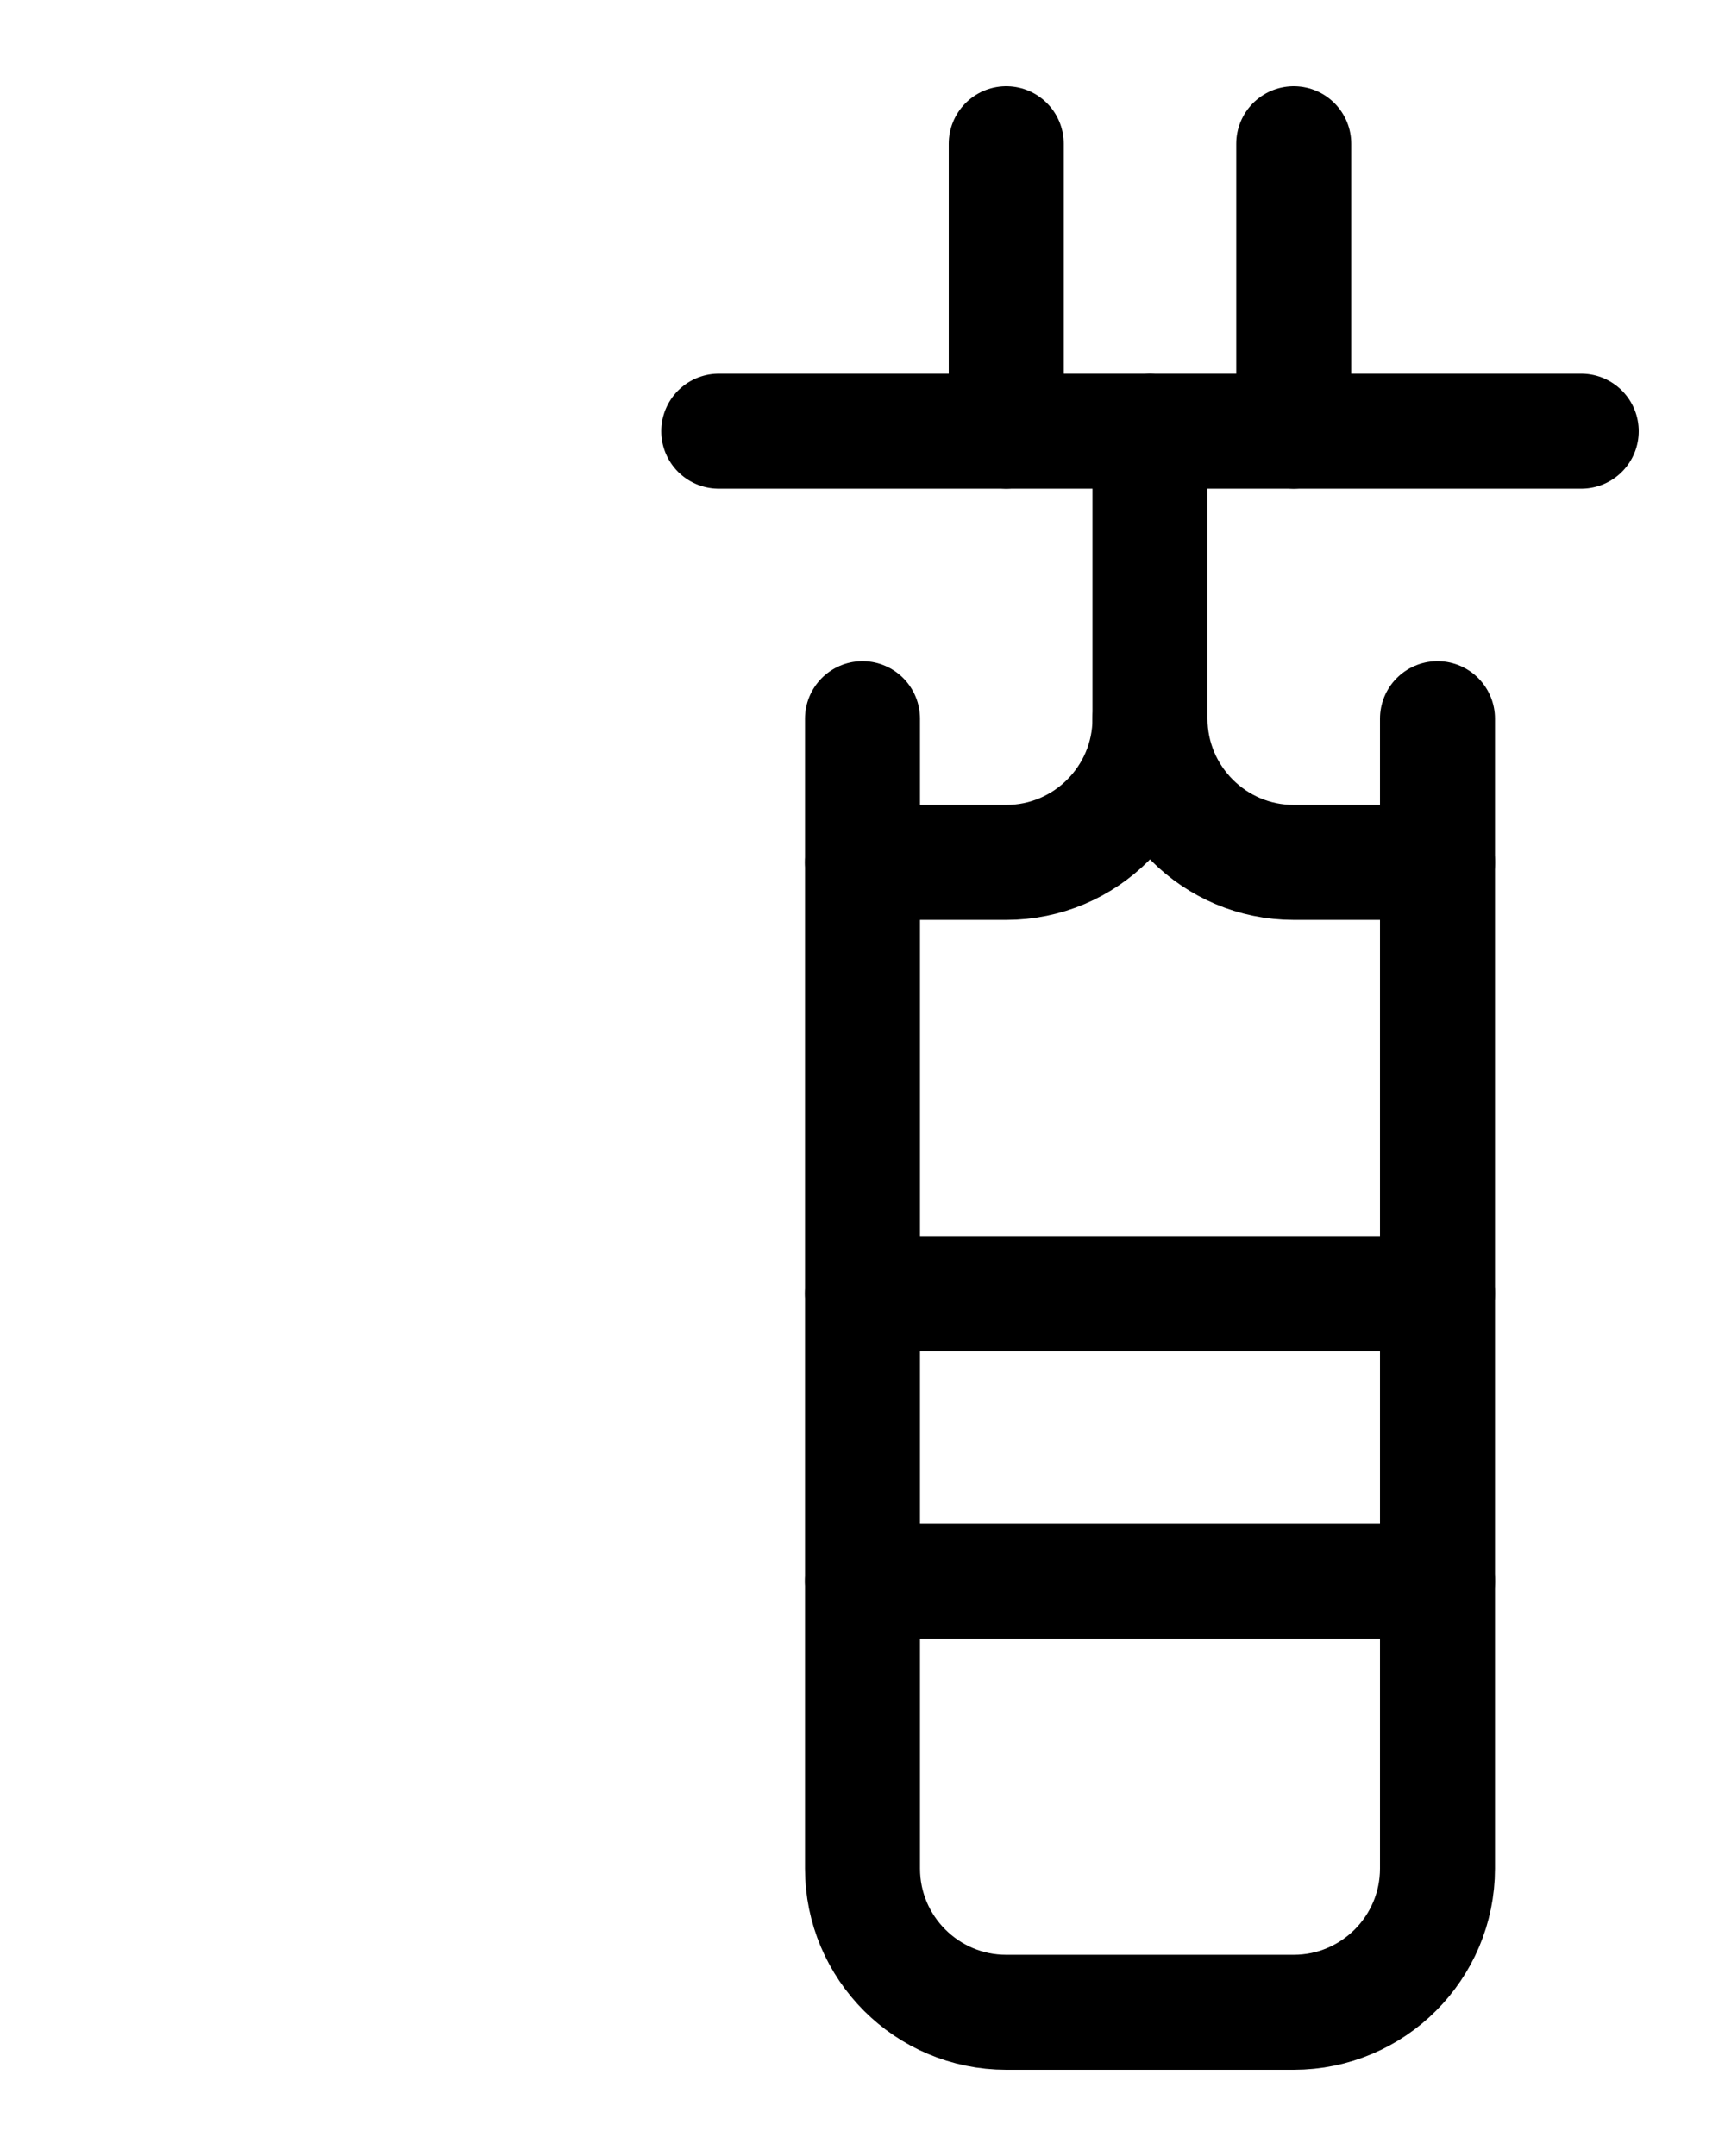 <?xml version="1.0" encoding="utf-8"?>
<!-- Generator: Adobe Illustrator 26.0.0, SVG Export Plug-In . SVG Version: 6.00 Build 0)  -->
<svg version="1.1" id="图层_1" xmlns="http://www.w3.org/2000/svg" xmlns:xlink="http://www.w3.org/1999/xlink" x="0px" y="0px"
	 viewBox="0 0 720 900" style="enable-background:new 0 0 720 900;" xml:space="preserve">
<style type="text/css">
	.st0{fill:none;stroke:#000000;stroke-width:48;stroke-linecap:round;stroke-linejoin:round;stroke-miterlimit:10;}
</style>
<path class="st0" d="M360,300v480c0,33.1,26.9,60,60,60h120c33.1,0,60-26.9,60-60V300"/>
<line class="st0" x1="360" y1="540" x2="600" y2="540"/>
<line class="st0" x1="360" y1="660" x2="600" y2="660"/>
<line class="st0" x1="300" y1="180" x2="660" y2="180"/>
<line class="st0" x1="420" y1="180" x2="420" y2="60"/>
<line class="st0" x1="540" y1="180" x2="540" y2="60"/>
<path class="st0" d="M360,360h60c33.1,0,60-26.9,60-60V180"/>
<path class="st0" d="M600,360h-60c-33.1,0-60-26.9-60-60"/>
</svg>
